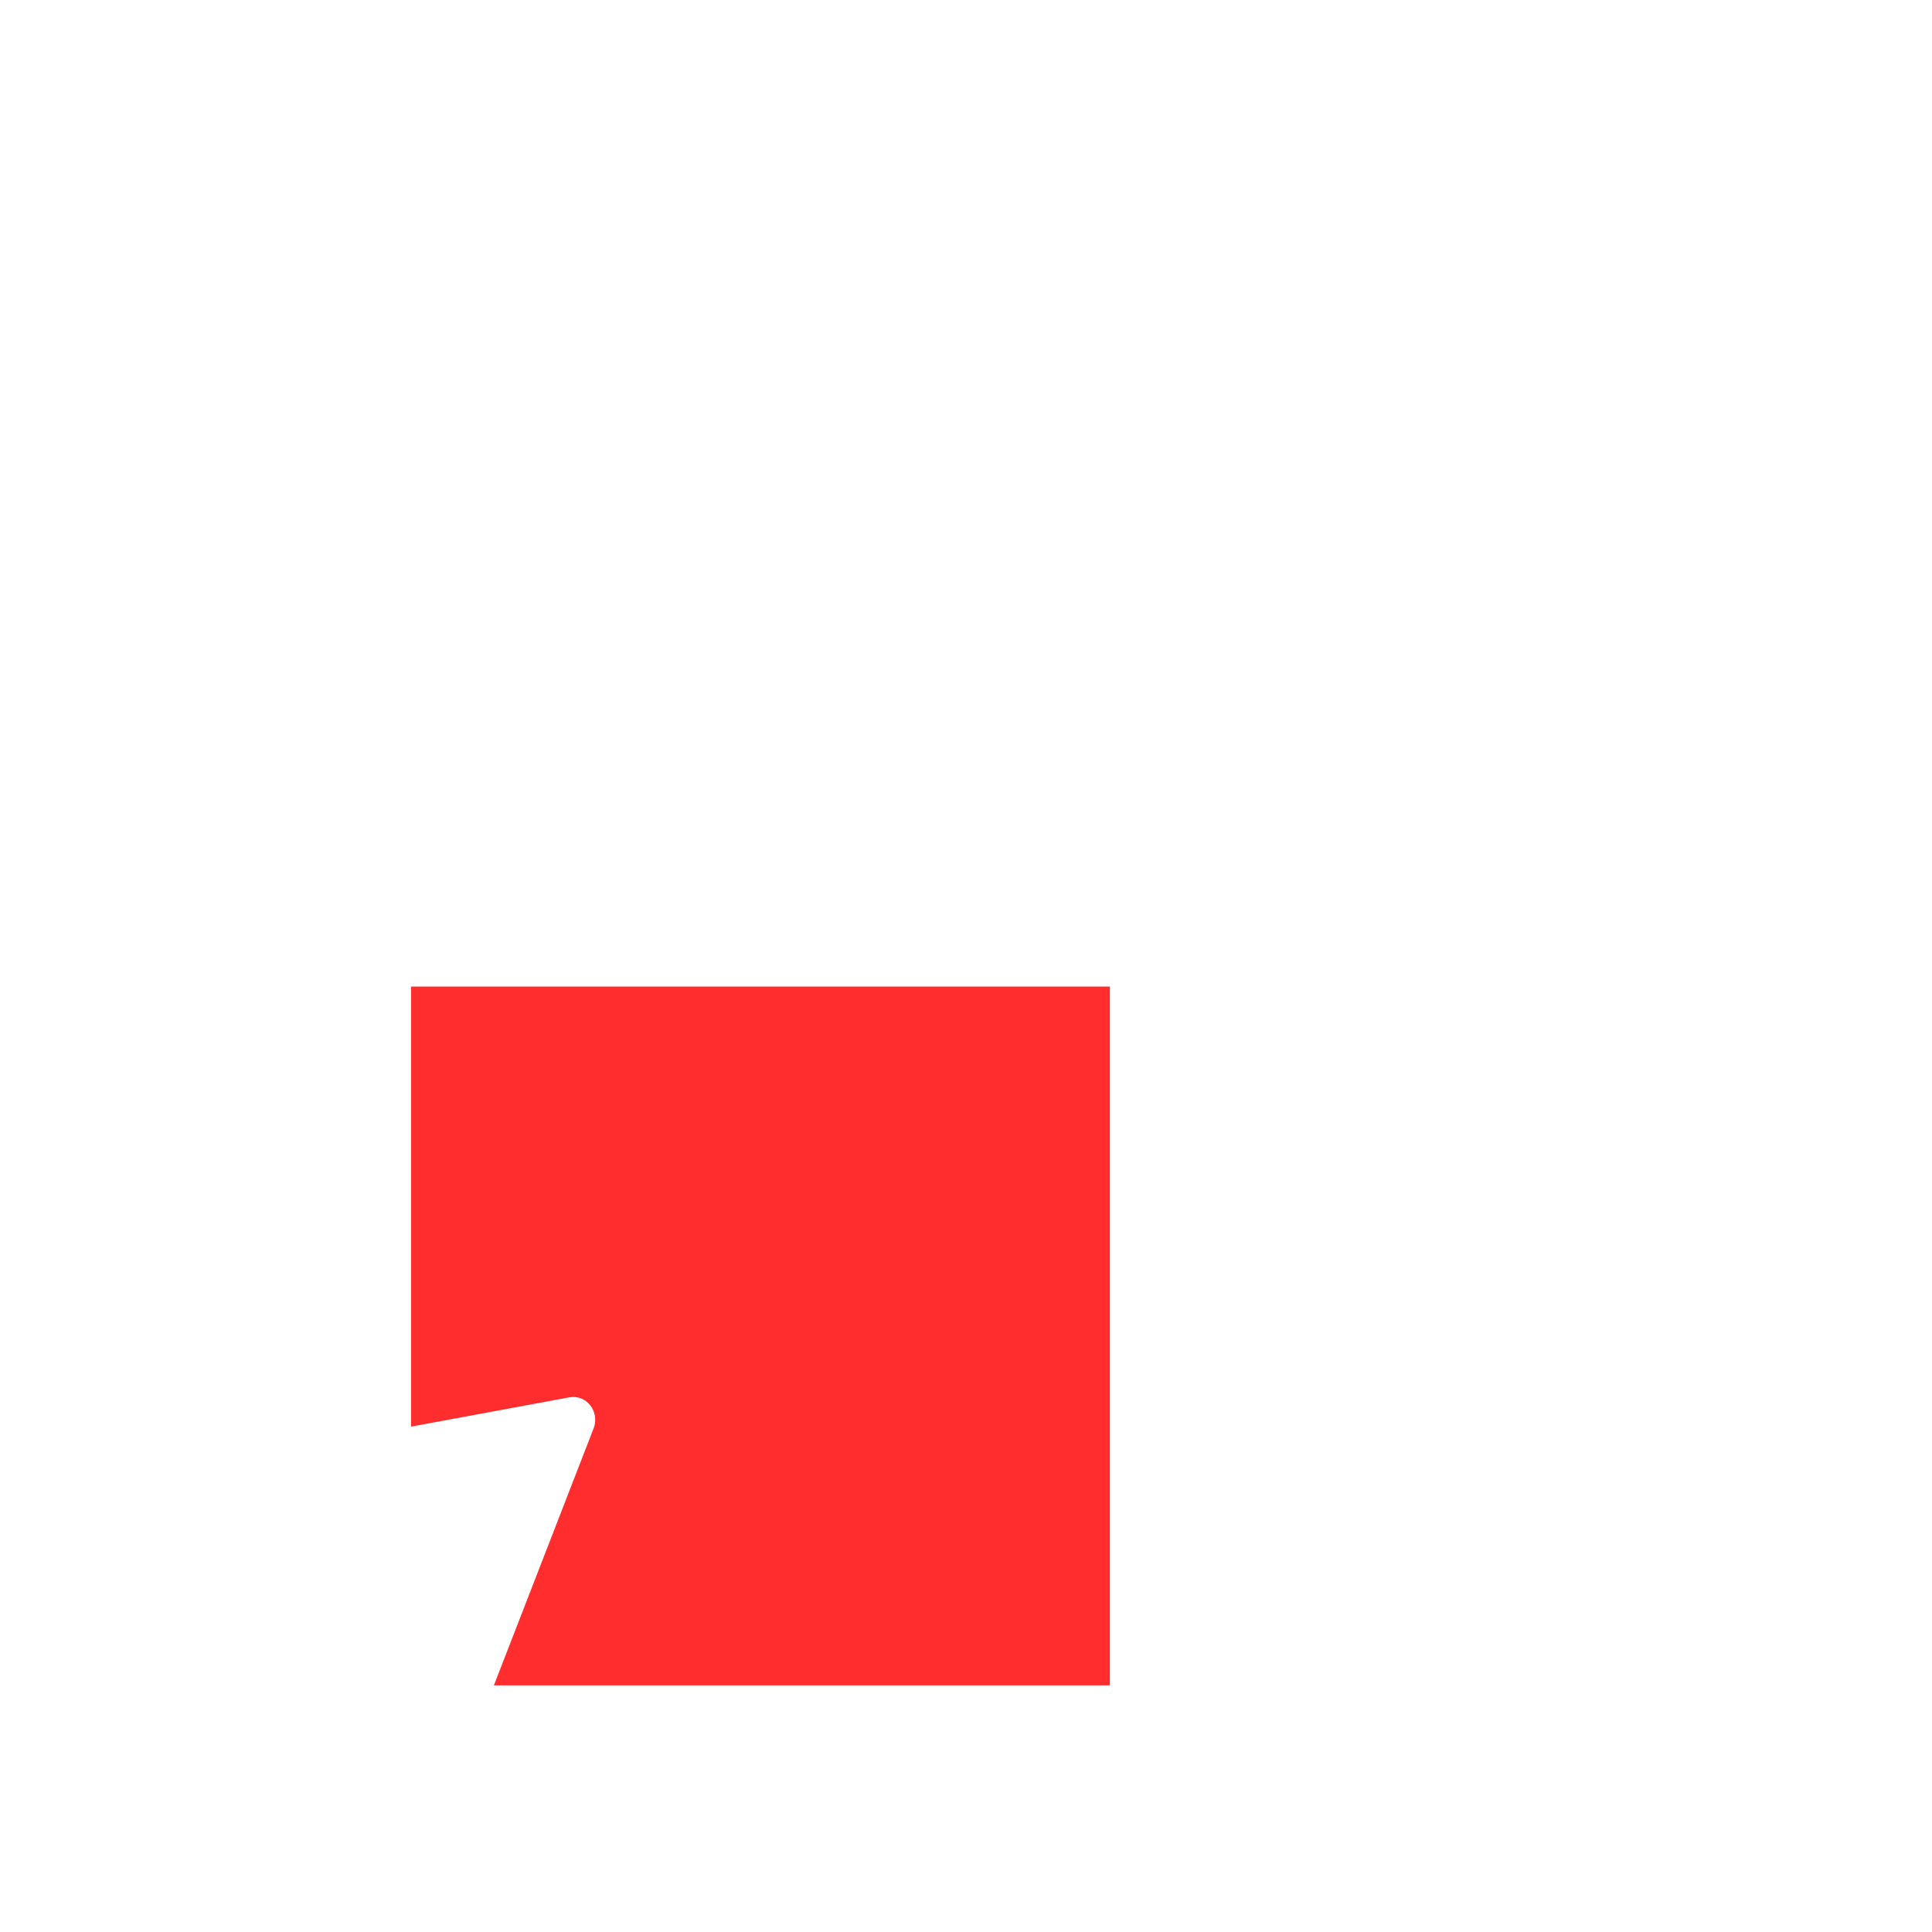 <svg xmlns="http://www.w3.org/2000/svg" width="47" height="47" fill="none" viewBox="0 0 47 47"><rect width="37" height="37" x="9" y="5" stroke="#fff" stroke-width="2"/><line x1="28" x2="28" y1="4" y2="43" stroke="#fff" stroke-width="2"/><line x1="8" x2="47" y1="23" y2="23" stroke="#fff" stroke-width="2"/><path fill="#FF2D2D" d="M10 24H27V41H10V24Z"/><g clip-path="url(#clip0_151_448)"><g filter="url(#filter0_d_151_448)"><path fill="#fff" d="M13.854 33.992L6.454 35.362C6.001 35.416 5.6 35.782 5.483 36.279L5.465 36.371C5.431 36.586 5.452 36.805 5.526 37.008C5.601 37.211 5.725 37.389 5.887 37.525L5.926 37.555L6.946 38.449L4.575 40.451C4.463 40.546 4.37 40.663 4.301 40.796C4.232 40.928 4.188 41.074 4.173 41.224C4.158 41.374 4.172 41.526 4.213 41.67C4.254 41.815 4.322 41.95 4.413 42.067L4.909 42.706C5.093 42.943 5.359 43.094 5.649 43.126L5.746 43.132C6.004 43.137 6.256 43.046 6.457 42.876L8.826 40.875L9.456 42.119C9.62 42.543 10.068 42.845 10.557 42.828C10.796 42.82 11.026 42.736 11.218 42.587C11.409 42.438 11.553 42.231 11.629 41.995L14.441 34.748C14.477 34.656 14.489 34.556 14.474 34.457C14.46 34.359 14.421 34.267 14.361 34.19C14.301 34.112 14.222 34.054 14.133 34.019C14.044 33.984 13.947 33.975 13.854 33.993L13.854 33.992Z"/></g></g><defs><filter id="filter0_d_151_448" width="20.313" height="19.148" x="-.833" y="28.984" color-interpolation-filters="sRGB" filterUnits="userSpaceOnUse"><feFlood flood-opacity="0" result="BackgroundImageFix"/><feColorMatrix in="SourceAlpha" result="hardAlpha" type="matrix" values="0 0 0 0 0 0 0 0 0 0 0 0 0 0 0 0 0 0 127 0"/><feOffset/><feGaussianBlur stdDeviation="2.5"/><feComposite in2="hardAlpha" operator="out"/><feColorMatrix type="matrix" values="0 0 0 0 0 0 0 0 0 0 0 0 0 0 0 0 0 0 0.51 0"/><feBlend in2="BackgroundImageFix" mode="normal" result="effect1_dropShadow_151_448"/><feBlend in="SourceGraphic" in2="effect1_dropShadow_151_448" mode="normal" result="shape"/></filter><clipPath id="clip0_151_448"><rect width="23" height="24" fill="#fff" transform="translate(1 22)"/></clipPath></defs></svg>
